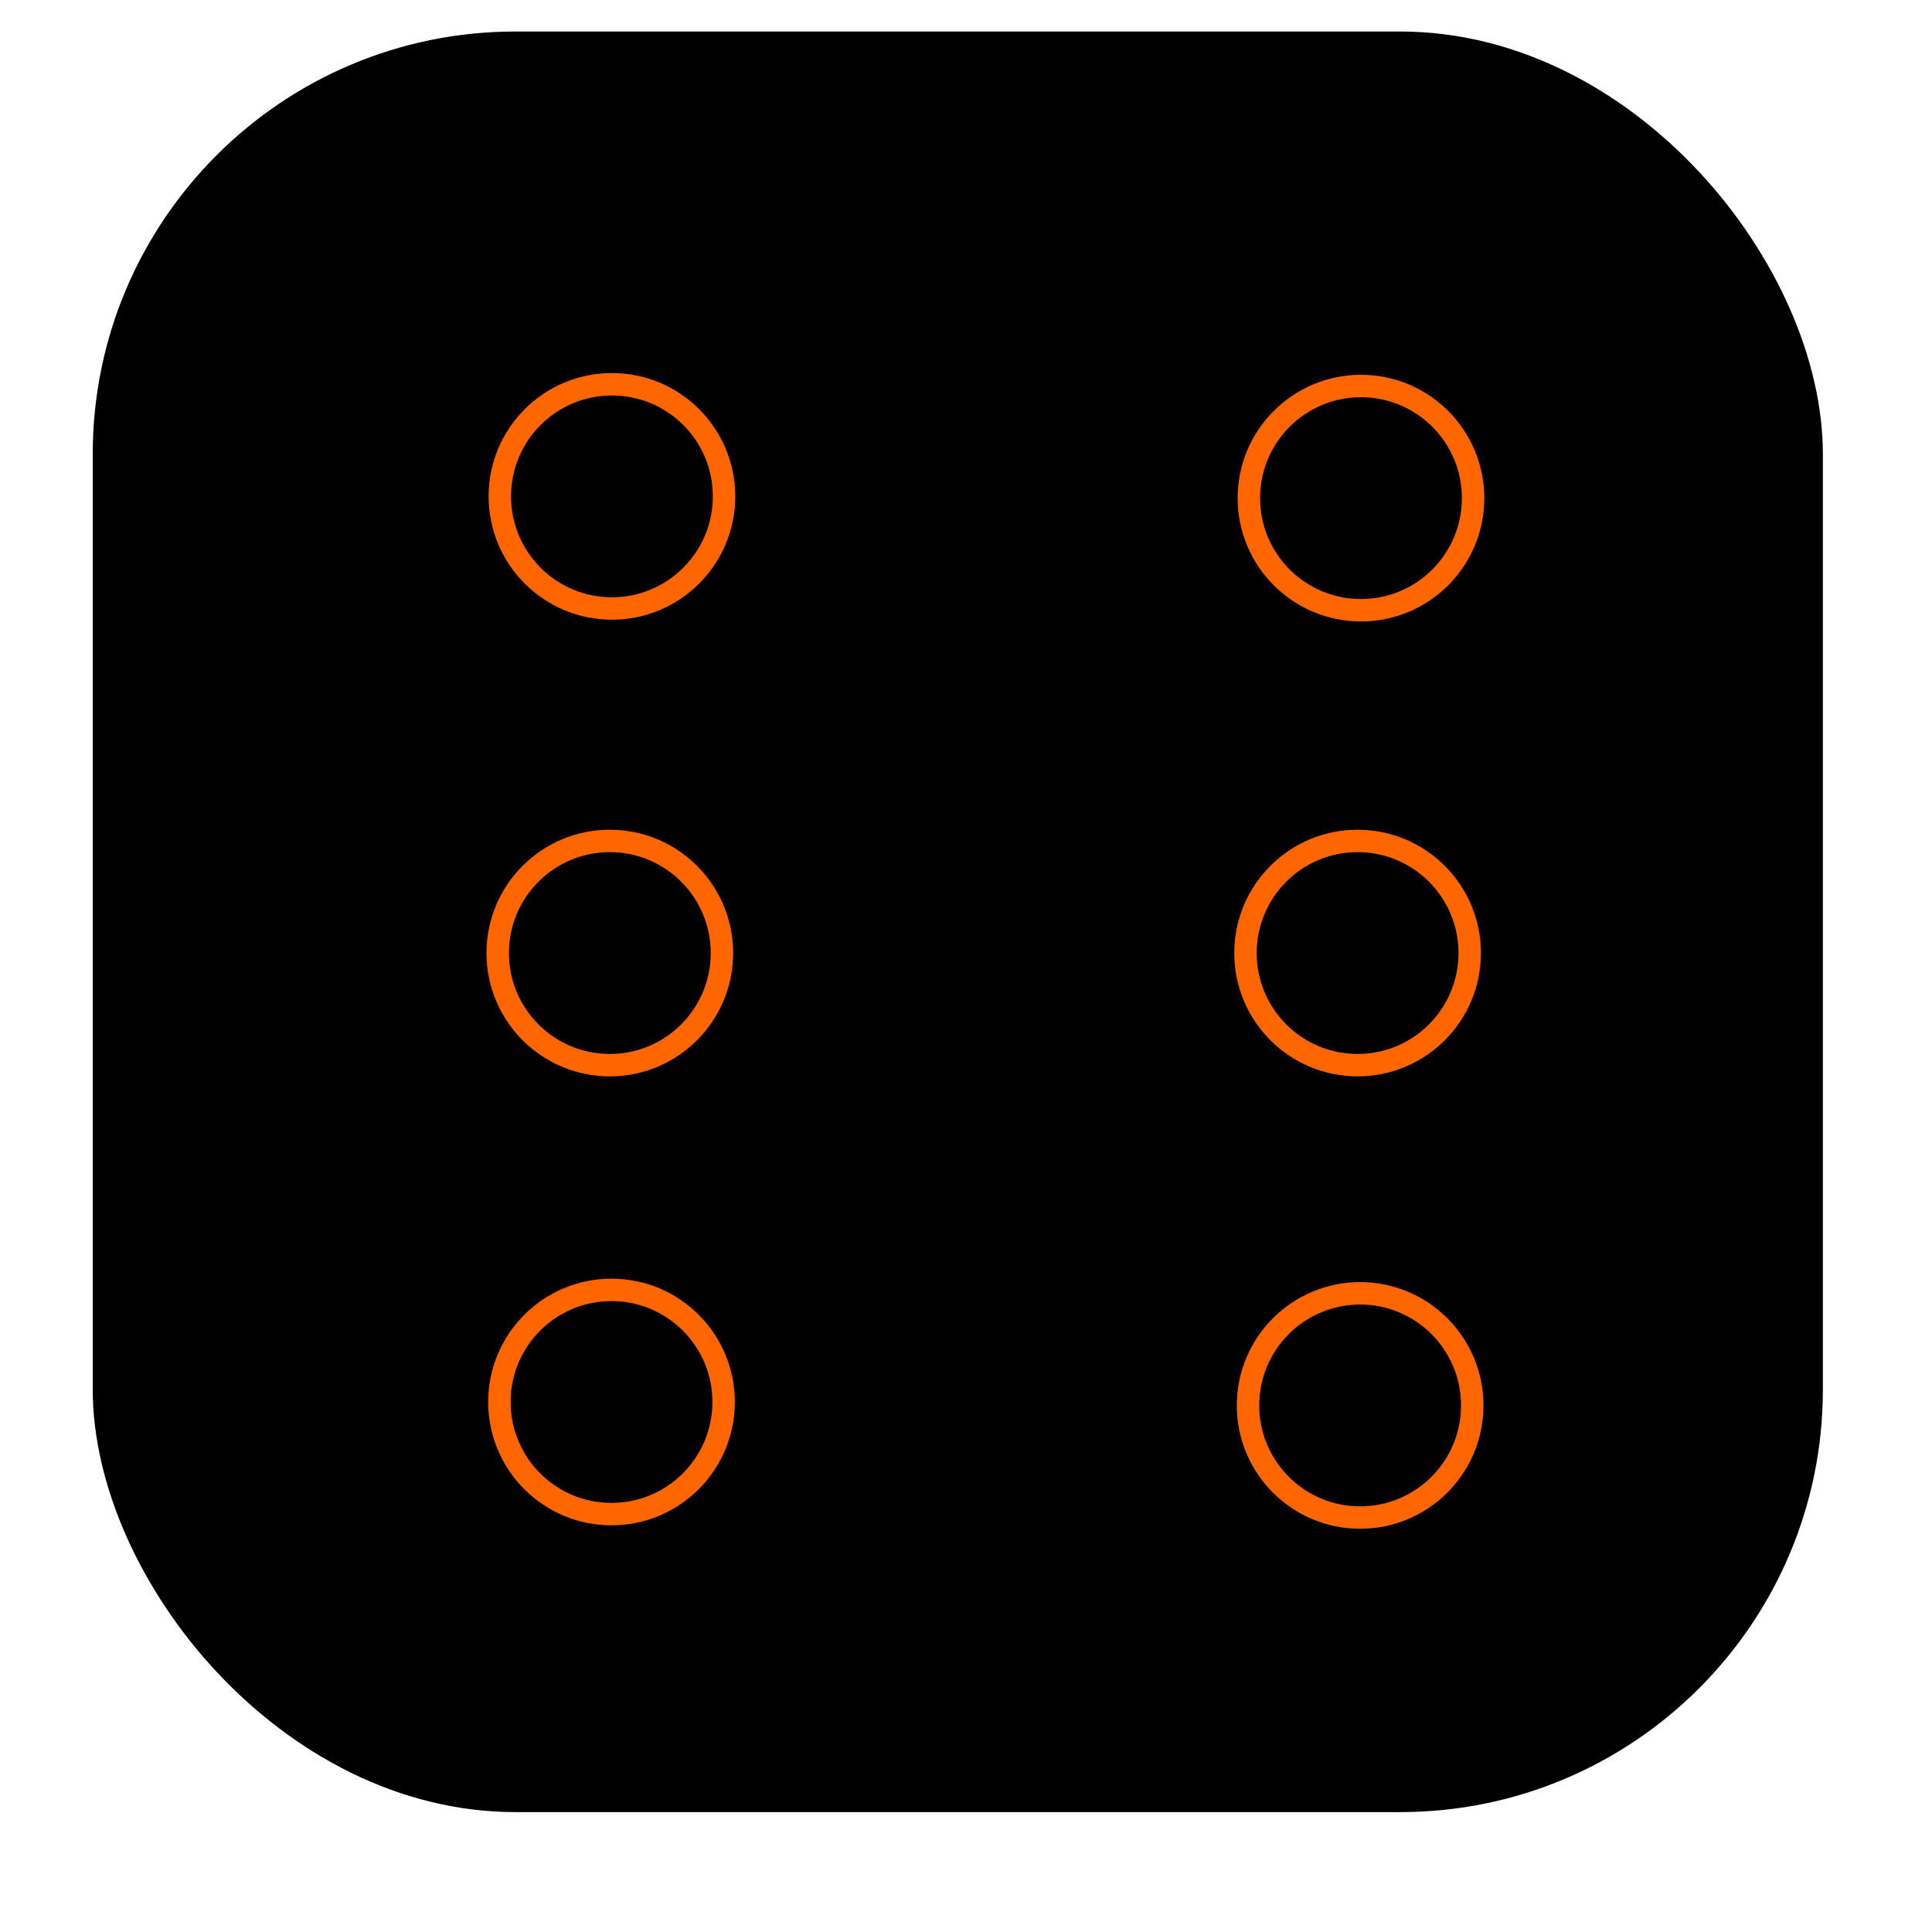 <?xml version="1.0" encoding="UTF-8" standalone="no"?>
<!-- Created with Inkscape (http://www.inkscape.org/) -->

<svg
   xmlns:dc="http://purl.org/dc/elements/1.1/"
   xmlns:cc="http://creativecommons.org/ns#"
   xmlns:rdf="http://www.w3.org/1999/02/22-rdf-syntax-ns#"
   xmlns:svg="http://www.w3.org/2000/svg"
   xmlns="http://www.w3.org/2000/svg"
   xmlns:sodipodi="http://sodipodi.sourceforge.net/DTD/sodipodi-0.dtd"
   xmlns:inkscape="http://www.inkscape.org/namespaces/inkscape"
   width="64"
   height="64"
   id="svg4716"
   version="1.1"
   inkscape:version="0.91 r13725"
   viewBox="0 0 64 64"
   inkscape:export-filename="/home/ia/Desktop/monero_generator_git/img/1.png"
   inkscape:export-xdpi="30"
   inkscape:export-ydpi="30"
   sodipodi:docname="1.svg">
  <defs
     id="defs4718" />
  <sodipodi:namedview
     id="base"
     pagecolor="#ffffff"
     bordercolor="#666666"
     borderopacity="1.0"
     inkscape:pageopacity="0.0"
     inkscape:pageshadow="2"
     inkscape:zoom="7.7781746"
     inkscape:cx="18.407799"
     inkscape:cy="31.480277"
     inkscape:current-layer="layer2"
     showgrid="true"
     inkscape:document-units="px"
     inkscape:grid-bbox="true"
     showguides="true"
     inkscape:window-width="1327"
     inkscape:window-height="747"
     inkscape:window-x="39"
     inkscape:window-y="21"
     inkscape:window-maximized="1">
    <inkscape:grid
       type="xygrid"
       id="grid5264" />
  </sodipodi:namedview>
  <g
     inkscape:groupmode="layer"
     id="layer2"
     inkscape:label="Layer 2"
     style="display:inline">
    <rect
       style="opacity:1;fill:#000000;fill-opacity:1;stroke:#000000;stroke-width:0;stroke-linecap:round;stroke-linejoin:round;stroke-miterlimit:4;stroke-dasharray:none;stroke-dashoffset:0;stroke-opacity:1"
       id="rect5314"
       width="57.313"
       height="58.984"
       x="3.072"
       y="1.044"
       inkscape:export-xdpi="66.461525"
       inkscape:export-ydpi="66.461525"
       rx="14"
       ry="14" />
    <circle
       style="display:inline;opacity:1;fill:#000000;fill-opacity:1;stroke:#ff6600;stroke-width:0.743;stroke-linecap:round;stroke-linejoin:miter;stroke-miterlimit:4;stroke-dasharray:none;stroke-dashoffset:0;stroke-opacity:1"
       id="path5270-5"
       cx="20.201"
       cy="31.571"
       r="3.714" />
    <circle
       style="display:inline;opacity:1;fill:#000000;fill-opacity:1;stroke:#ff6600;stroke-width:0.743;stroke-linecap:round;stroke-linejoin:miter;stroke-miterlimit:4;stroke-dasharray:none;stroke-dashoffset:0;stroke-opacity:1"
       id="path5270-6"
       cx="45.084"
       cy="16.501"
       r="3.714" />
    <circle
       style="display:inline;opacity:1;fill:#000000;fill-opacity:1;stroke:#ff6600;stroke-width:0.743;stroke-linecap:round;stroke-linejoin:miter;stroke-miterlimit:4;stroke-dasharray:none;stroke-dashoffset:0;stroke-opacity:1"
       id="path5270-2"
       cx="20.257"
       cy="46.443"
       r="3.714" />
    <circle
       style="display:inline;opacity:1;fill:#000000;fill-opacity:1;stroke:#ff6600;stroke-width:0.743;stroke-linecap:round;stroke-linejoin:miter;stroke-miterlimit:4;stroke-dasharray:none;stroke-dashoffset:0;stroke-opacity:1"
       id="path5270-1"
       cx="45.056"
       cy="46.557"
       r="3.714" />
    <circle
       style="display:inline;opacity:1;fill:#000000;fill-opacity:1;stroke:#ff6600;stroke-width:0.743;stroke-linecap:round;stroke-linejoin:miter;stroke-miterlimit:4;stroke-dasharray:none;stroke-dashoffset:0;stroke-opacity:1"
       id="path5270-5-2"
       cx="44.972"
       cy="31.571"
       r="3.714" />
  </g>
  <g
     id="layer1"
     inkscape:label="Layer 1"
     inkscape:groupmode="layer"
     style="display:inline">
    <circle
       style="opacity:1;fill:#000000;fill-opacity:1;stroke:#ff6600;stroke-width:0.743;stroke-linecap:round;stroke-linejoin:miter;stroke-miterlimit:4;stroke-dasharray:none;stroke-dashoffset:0;stroke-opacity:1"
       id="path5270"
       cx="20.271"
       cy="16.443"
       r="3.714" />
  </g>
</svg>
